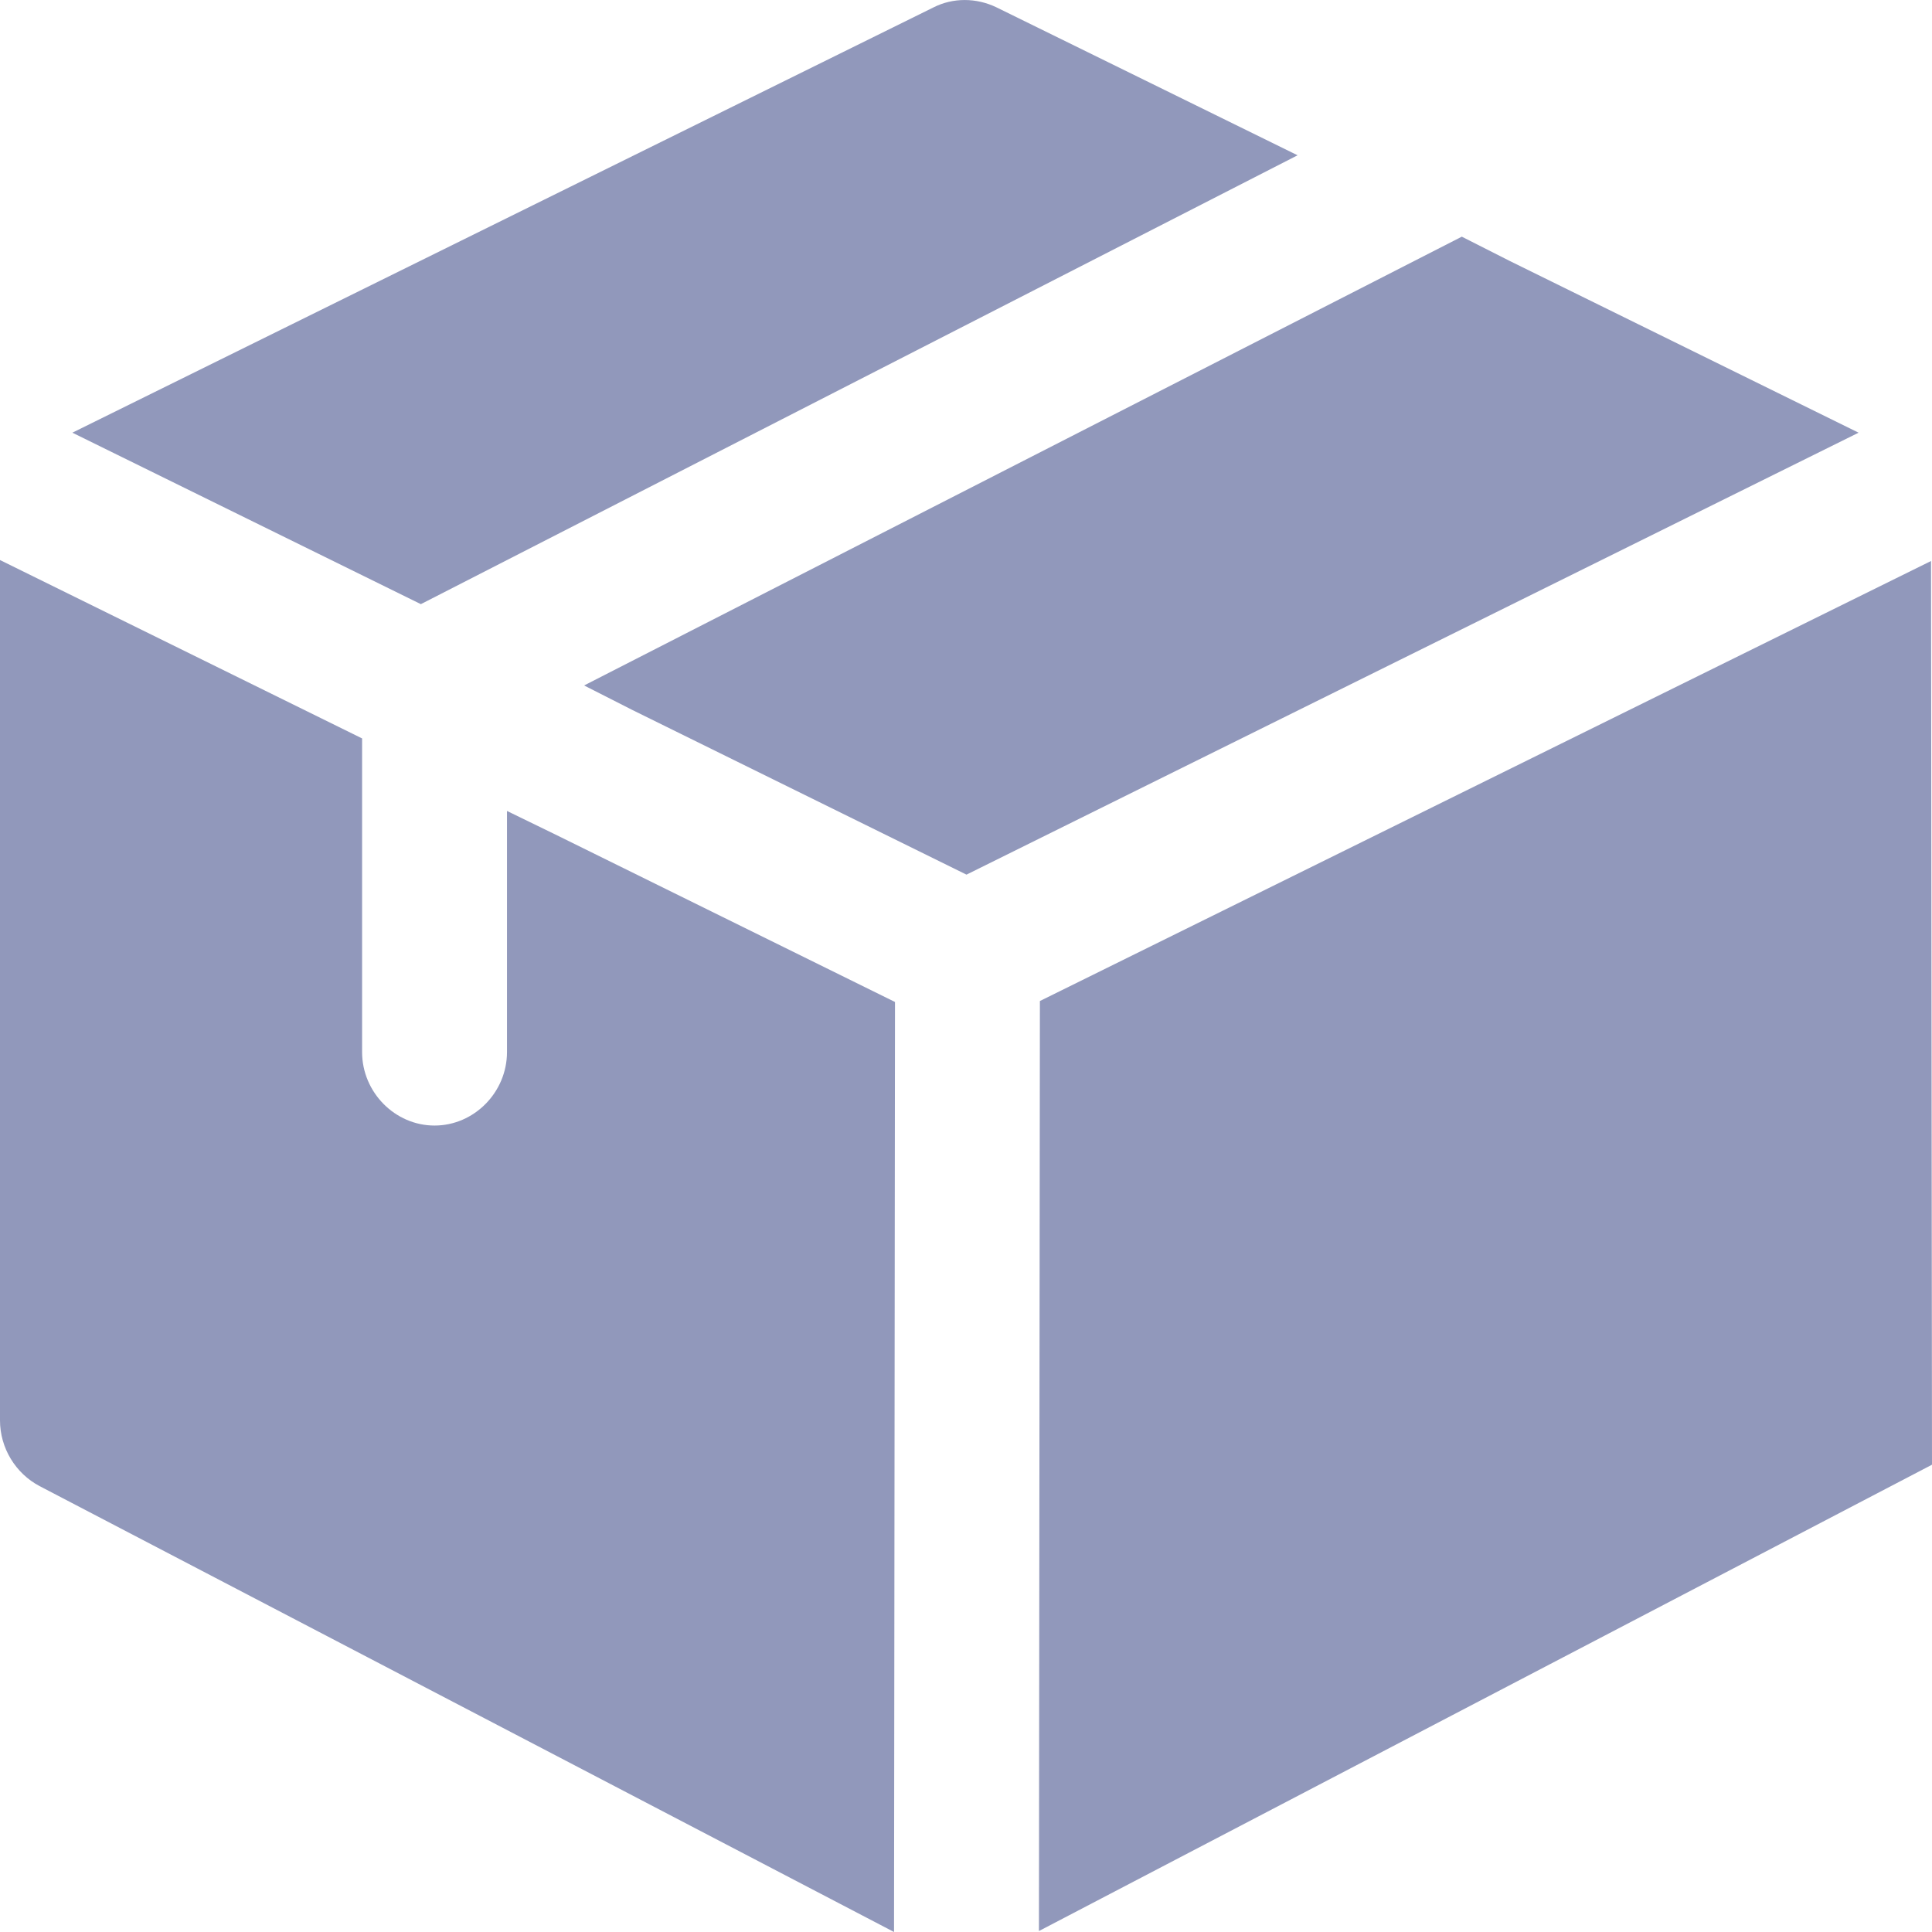 <svg width="24" height="24" viewBox="0 0 24 24" fill="none" xmlns="http://www.w3.org/2000/svg">
<g clip-path="url(#clip0_58_708)">
<path d="M16.119 1.929L5.228 7.505L0.899 5.375L11.598 0.091C11.838 -0.03 12.126 -0.03 12.378 0.091L16.119 1.929Z" fill="#9198BB"/>
<path d="M23.088 5.375L12.006 10.865L7.856 8.82L7.256 8.515L18.159 2.94L18.759 3.244L23.088 5.375Z" fill="#9198BB"/>
<path d="M11.118 12.447L11.106 24L0.492 18.461C0.192 18.303 0 17.986 0 17.645V6.957L4.498 9.173V13.069C4.498 13.568 4.906 13.982 5.398 13.982C5.89 13.982 6.298 13.568 6.298 13.069V10.074L6.898 10.366L11.118 12.447Z" fill="#9198BB"/>
<path d="M23.988 6.969L12.918 12.435L12.906 23.988L24 18.195L23.988 6.969Z" fill="#9198BB"/>
</g>
<defs>
<clipPath id="clip0_58_708">
<rect width="24" height="24" fill="white"/>
</clipPath>
</defs>
</svg>
